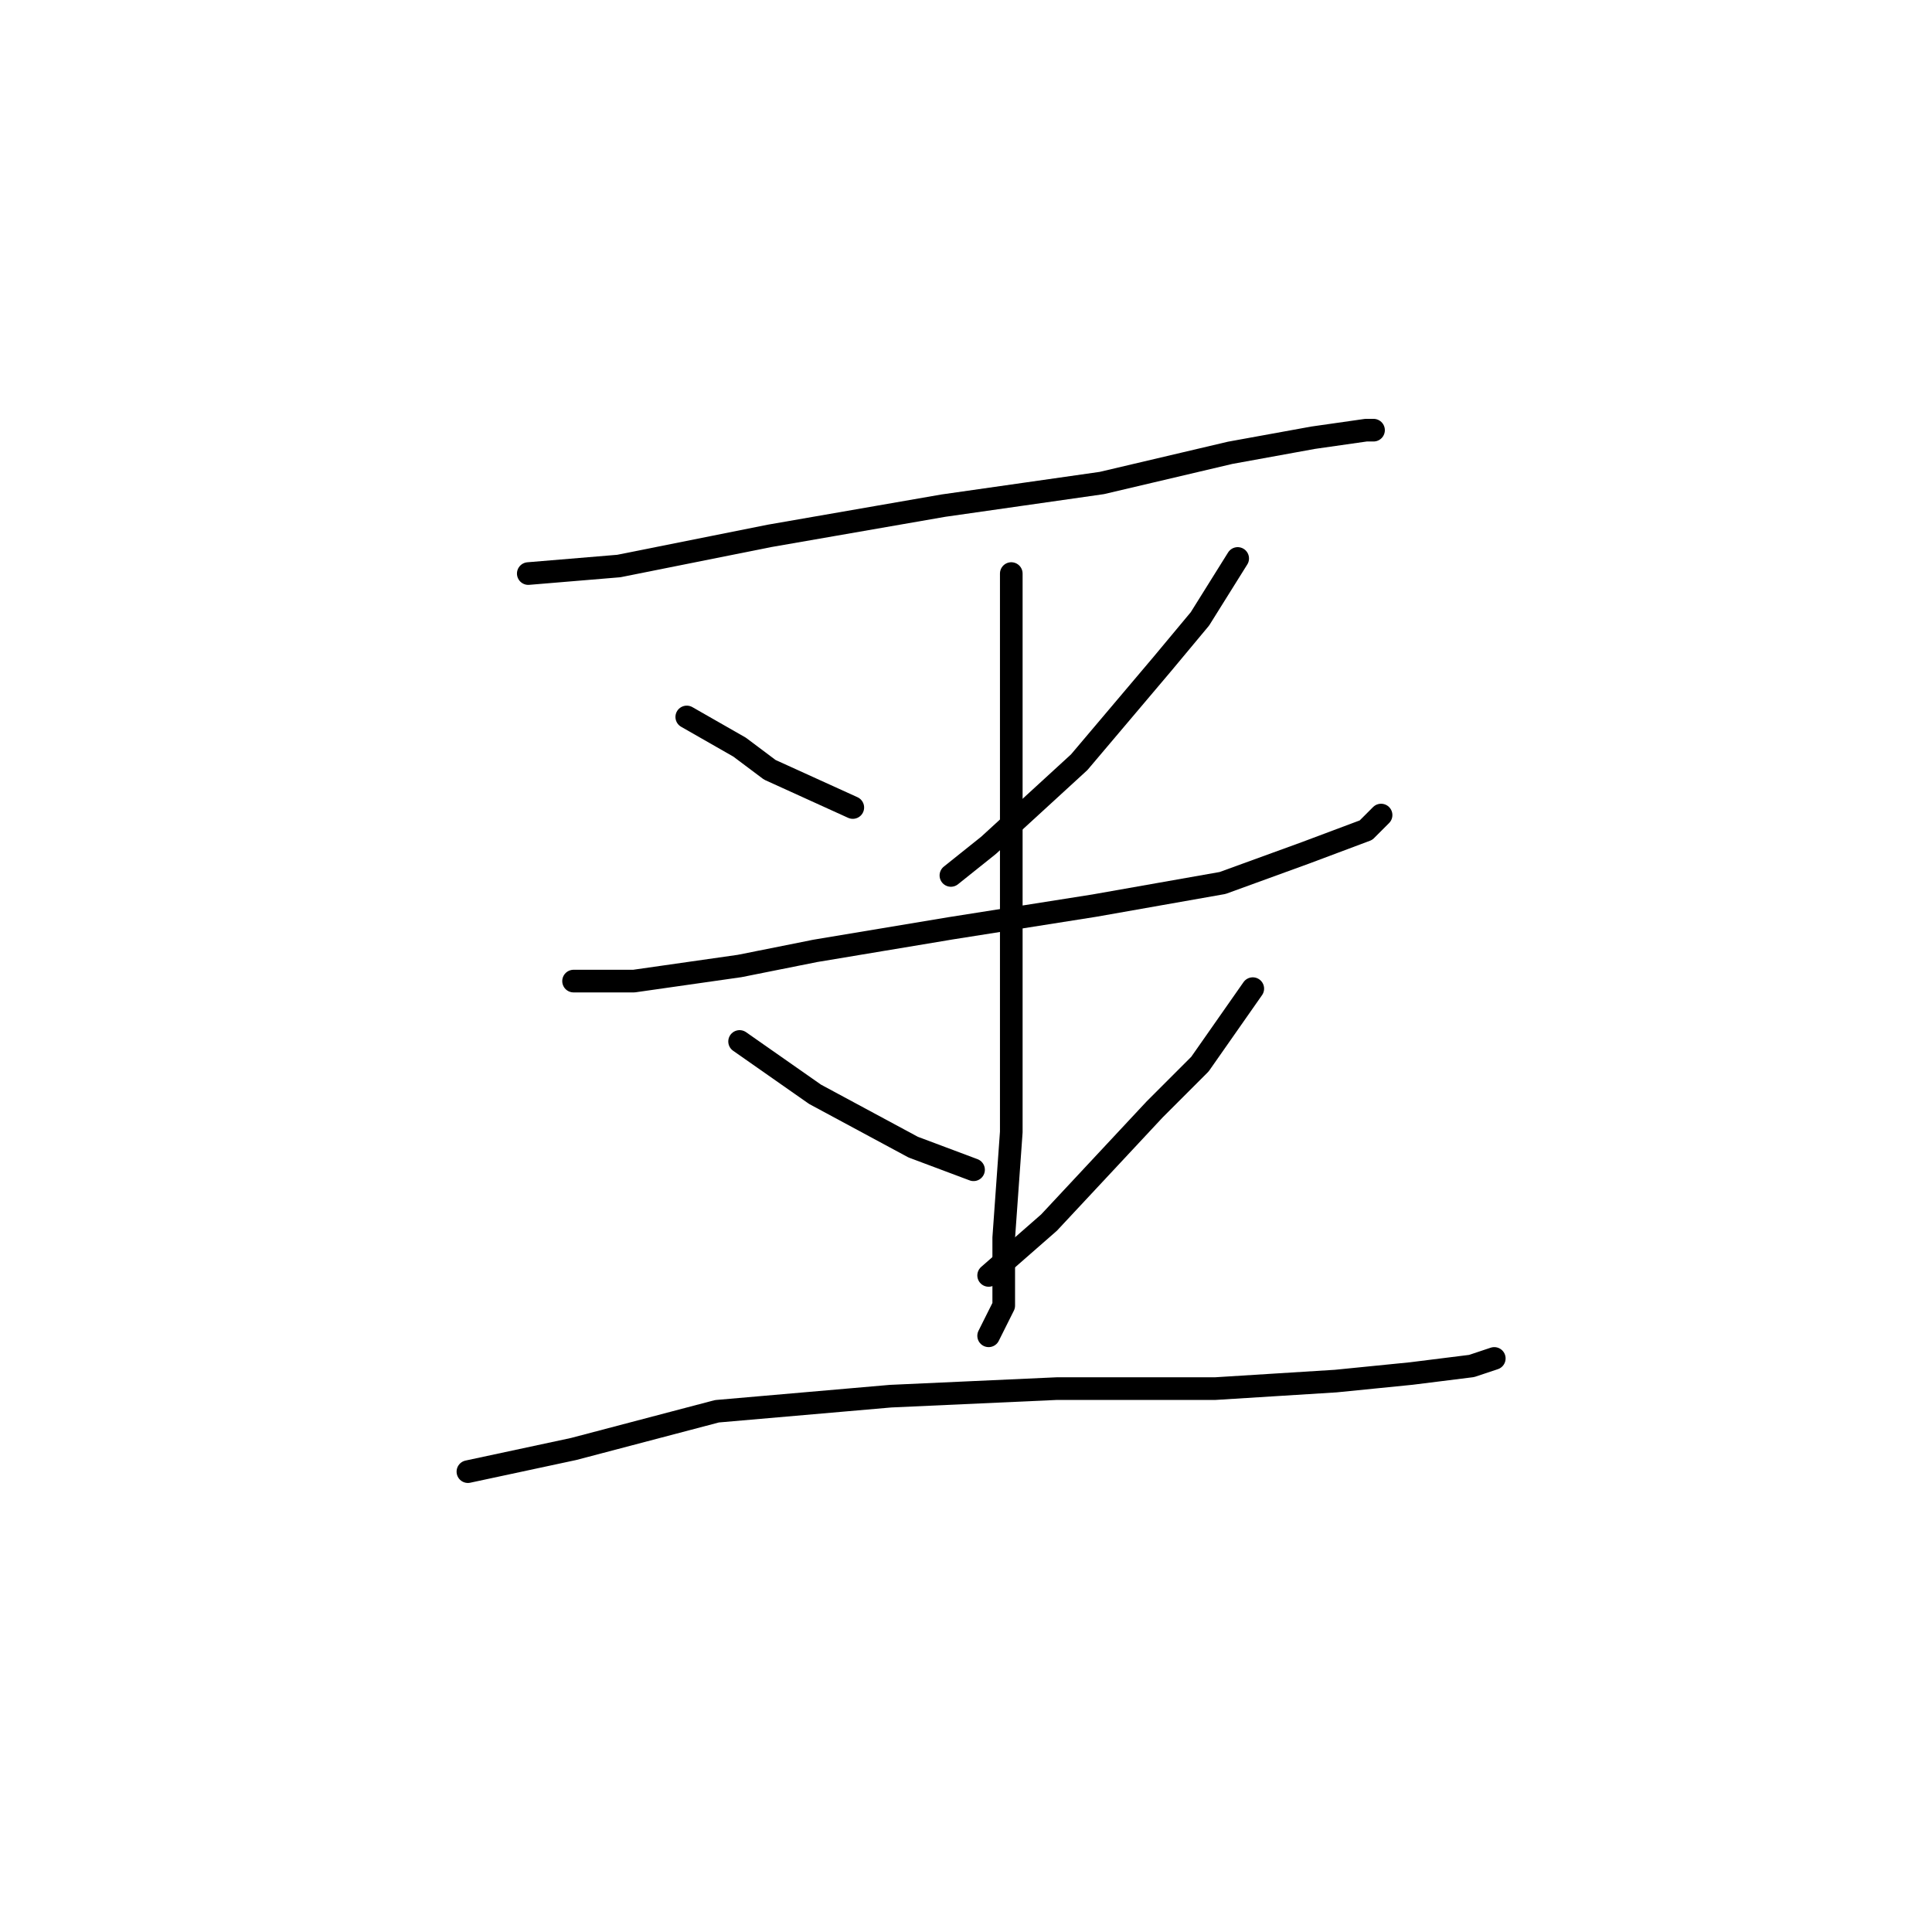 <?xml version="1.0" standalone="no"?>
    <svg width="256" height="256" xmlns="http://www.w3.org/2000/svg" version="1.1">
    <polyline stroke="black" stroke-width="3" stroke-linecap="round" fill="transparent" stroke-linejoin="round" points="70 76 82 75 102 71 125 67 146 64 163 60 174 58 181 57 182 57 182 57 " />
        <polyline stroke="black" stroke-width="3" stroke-linecap="round" fill="transparent" stroke-linejoin="round" points="91 95 98 99 102 102 113 107 113 107 " />
        <polyline stroke="black" stroke-width="3" stroke-linecap="round" fill="transparent" stroke-linejoin="round" points="164 74 159 82 154 88 143 101 131 112 126 116 126 116 " />
        <polyline stroke="black" stroke-width="3" stroke-linecap="round" fill="transparent" stroke-linejoin="round" points="76 130 79 130 84 130 98 128 108 126 126 123 145 120 162 117 173 113 181 110 183 108 183 108 " />
        <polyline stroke="black" stroke-width="3" stroke-linecap="round" fill="transparent" stroke-linejoin="round" points="134 76 134 91 134 113 134 134 134 150 133 164 133 173 131 177 131 177 " />
        <polyline stroke="black" stroke-width="3" stroke-linecap="round" fill="transparent" stroke-linejoin="round" points="98 138 108 145 121 152 129 155 129 155 " />
        <polyline stroke="black" stroke-width="3" stroke-linecap="round" fill="transparent" stroke-linejoin="round" points="166 131 159 141 153 147 139 162 131 169 131 169 " />
        <polyline stroke="black" stroke-width="3" stroke-linecap="round" fill="transparent" stroke-linejoin="round" points="62 195 76 192 95 187 118 185 140 184 161 184 177 183 187 182 195 181 198 180 198 180 " />
        </svg>
